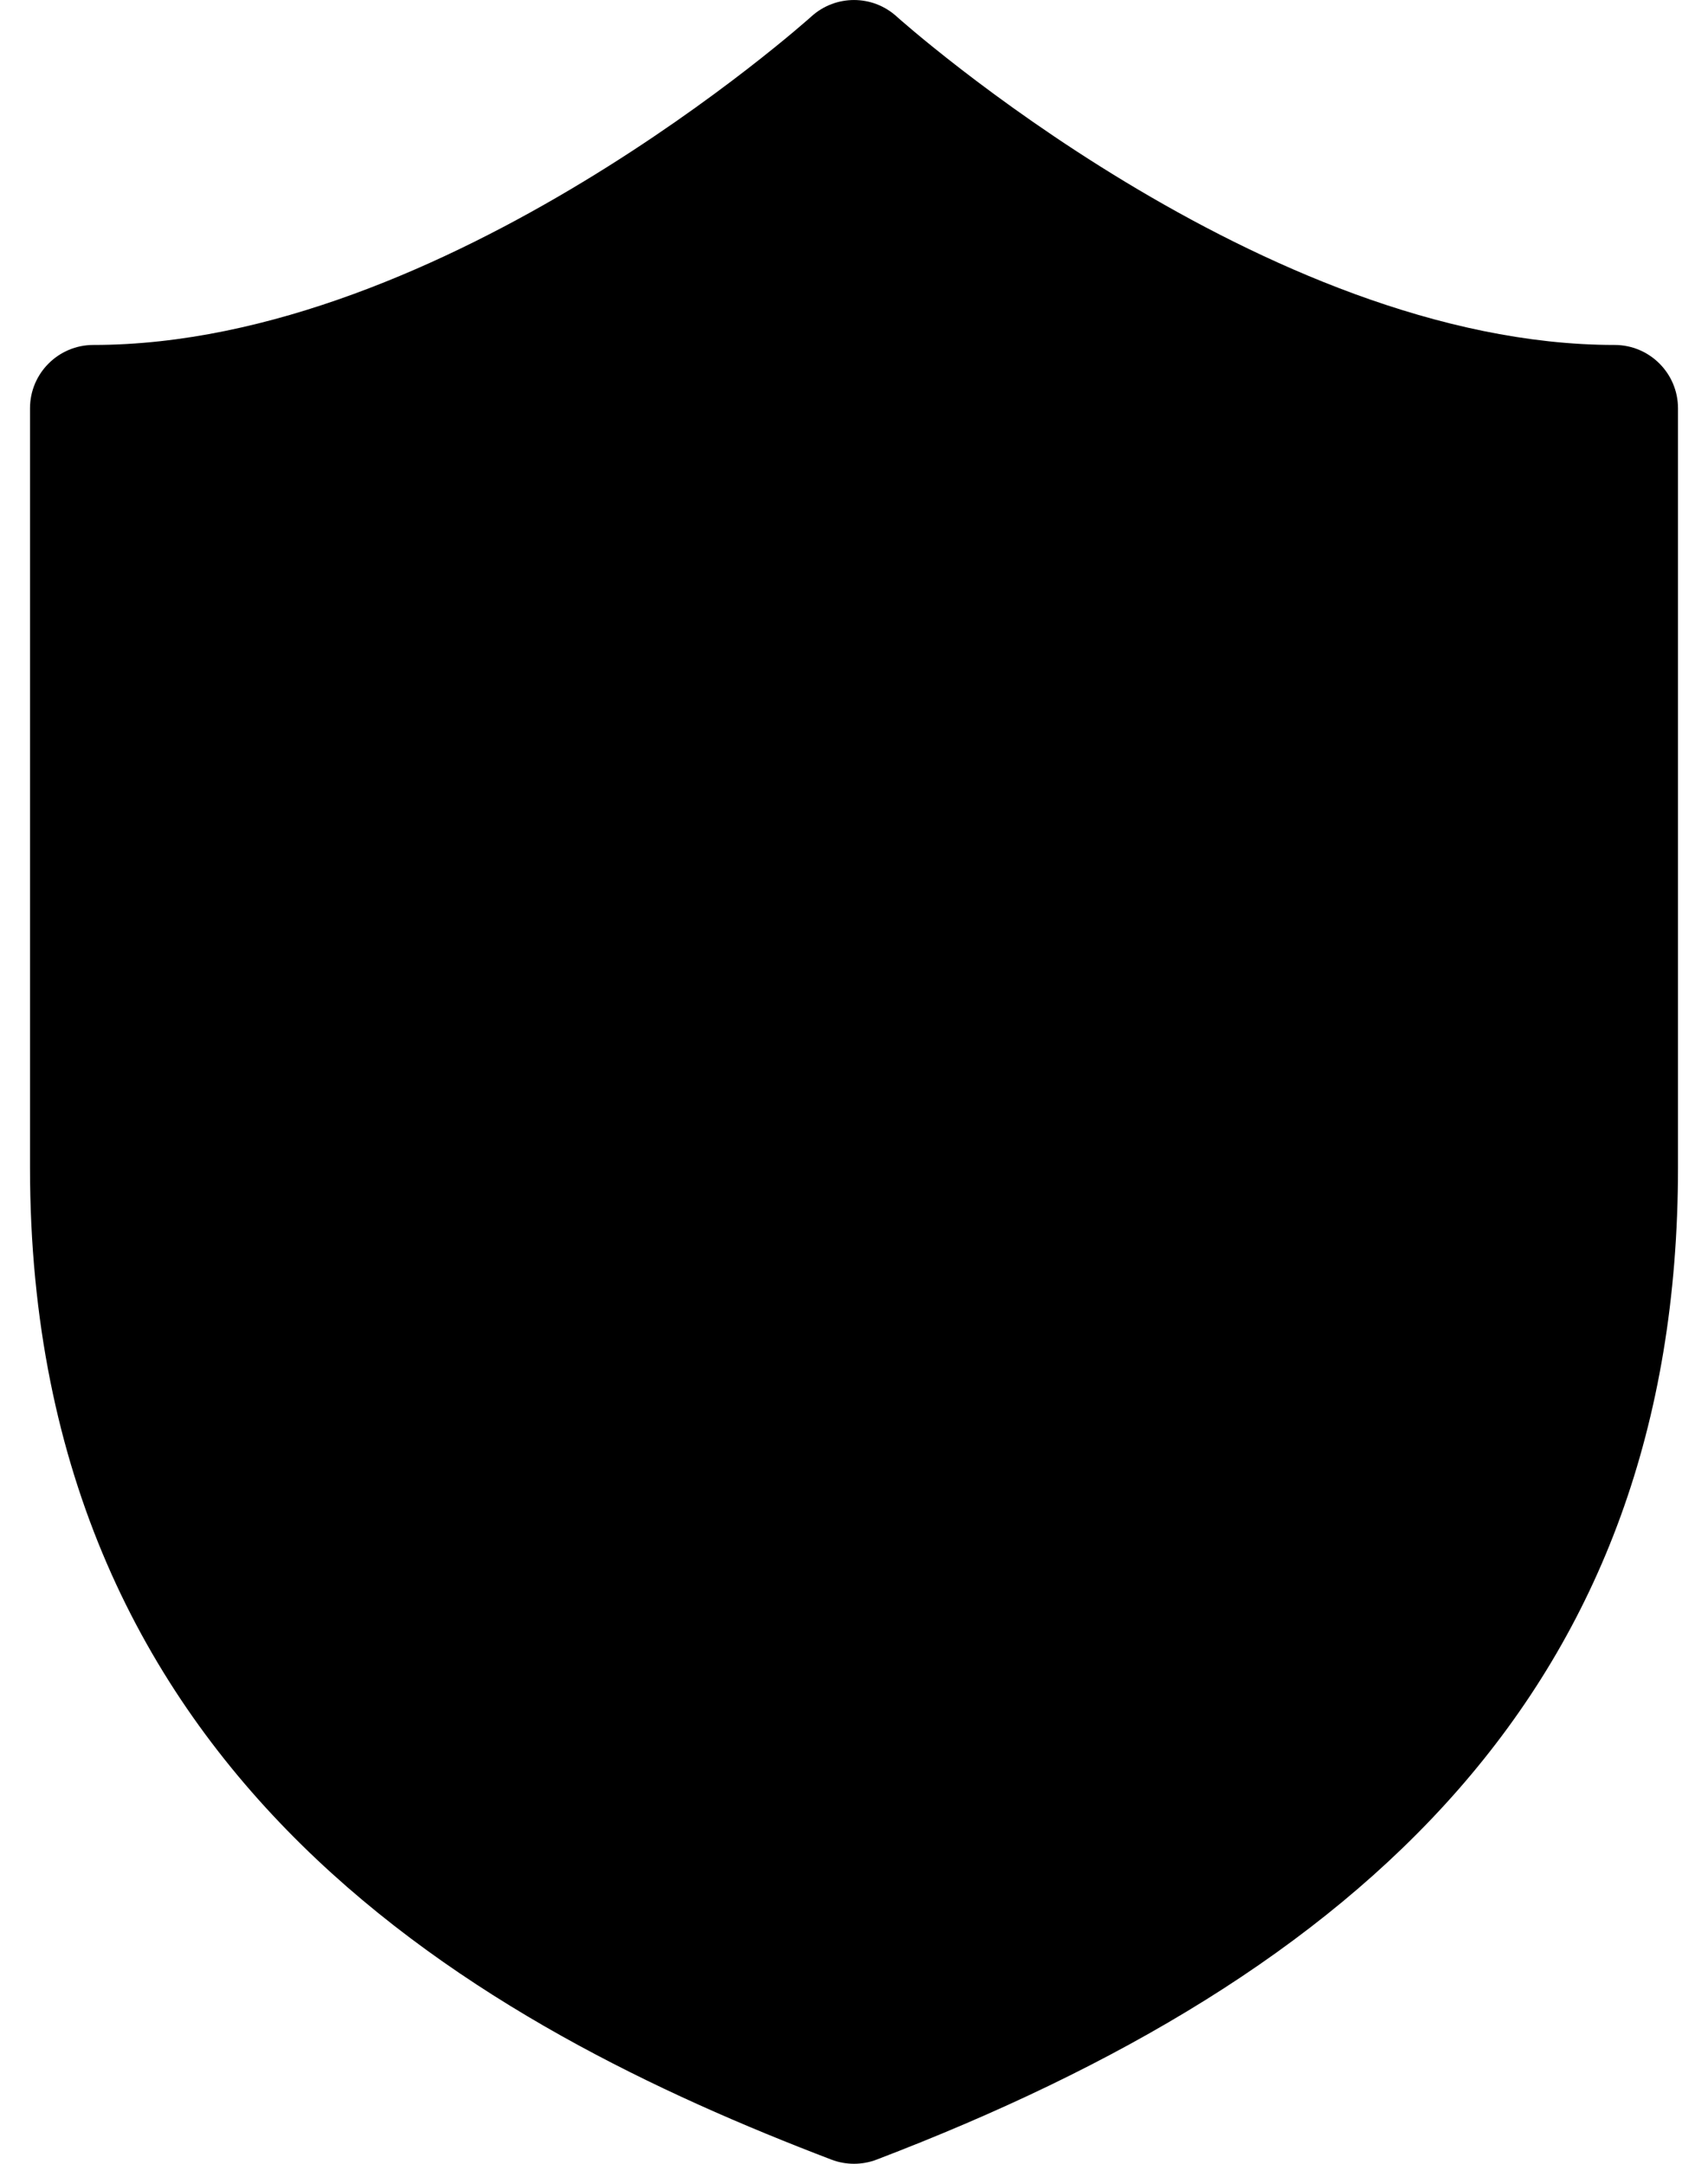 <svg width="30" height="38" viewBox="0 0 30 38" fill="none" xmlns="http://www.w3.org/2000/svg">
  <path d="M28.359 6.058C22.197 6.058 15.811 0.346 15.748 0.289C15.323 -0.096 14.677 -0.096 14.252 0.289C14.188 0.346 7.819 6.058 1.641 6.058C1.026 6.058 0.527 6.556 0.527 7.171V20.504C0.527 31.304 8.56 35.62 14.603 37.927C14.731 37.976 14.865 38 15 38C15.135 38 15.269 37.976 15.397 37.927C23.869 34.692 29.473 29.647 29.473 20.504V7.171C29.473 6.556 28.974 6.058 28.359 6.058Z" fill="url(#paint0_linear)"/>
  <path d="M15 11.207C10.703 11.207 7.207 14.703 7.207 19C7.207 23.297 10.703 26.793 15 26.793C19.297 26.793 22.793 23.297 22.793 19C22.793 14.703 19.297 11.207 15 11.207ZM18.014 18.674L14.674 22.014C14.457 22.231 14.172 22.34 13.887 22.34C13.602 22.34 13.317 22.231 13.1 22.014L11.986 20.9C11.552 20.466 11.552 19.761 11.986 19.326C12.421 18.891 13.126 18.891 13.561 19.326L13.887 19.652L16.439 17.099C16.874 16.665 17.579 16.665 18.014 17.099C18.449 17.534 18.449 18.239 18.014 18.674Z" fill="url(#paint1_linear)"/>
  <defs>
  <linearGradient id="paint0_linear" x1="15" y1="38" x2="15" y2="-1.81198e-05" gradientUnits="userSpaceOnUse">
  <stop stopColor="#00B59C"/>
  <stop offset="1" stopColor="#9CFFAC"/>
  </linearGradient>
  <linearGradient id="paint1_linear" x1="15" y1="26.793" x2="15" y2="11.207" gradientUnits="userSpaceOnUse">
  <stop stopColor="#C3FFE8"/>
  <stop offset="0.997" stopColor="#F0FFF4"/>
  </linearGradient>
  </defs>
  </svg>